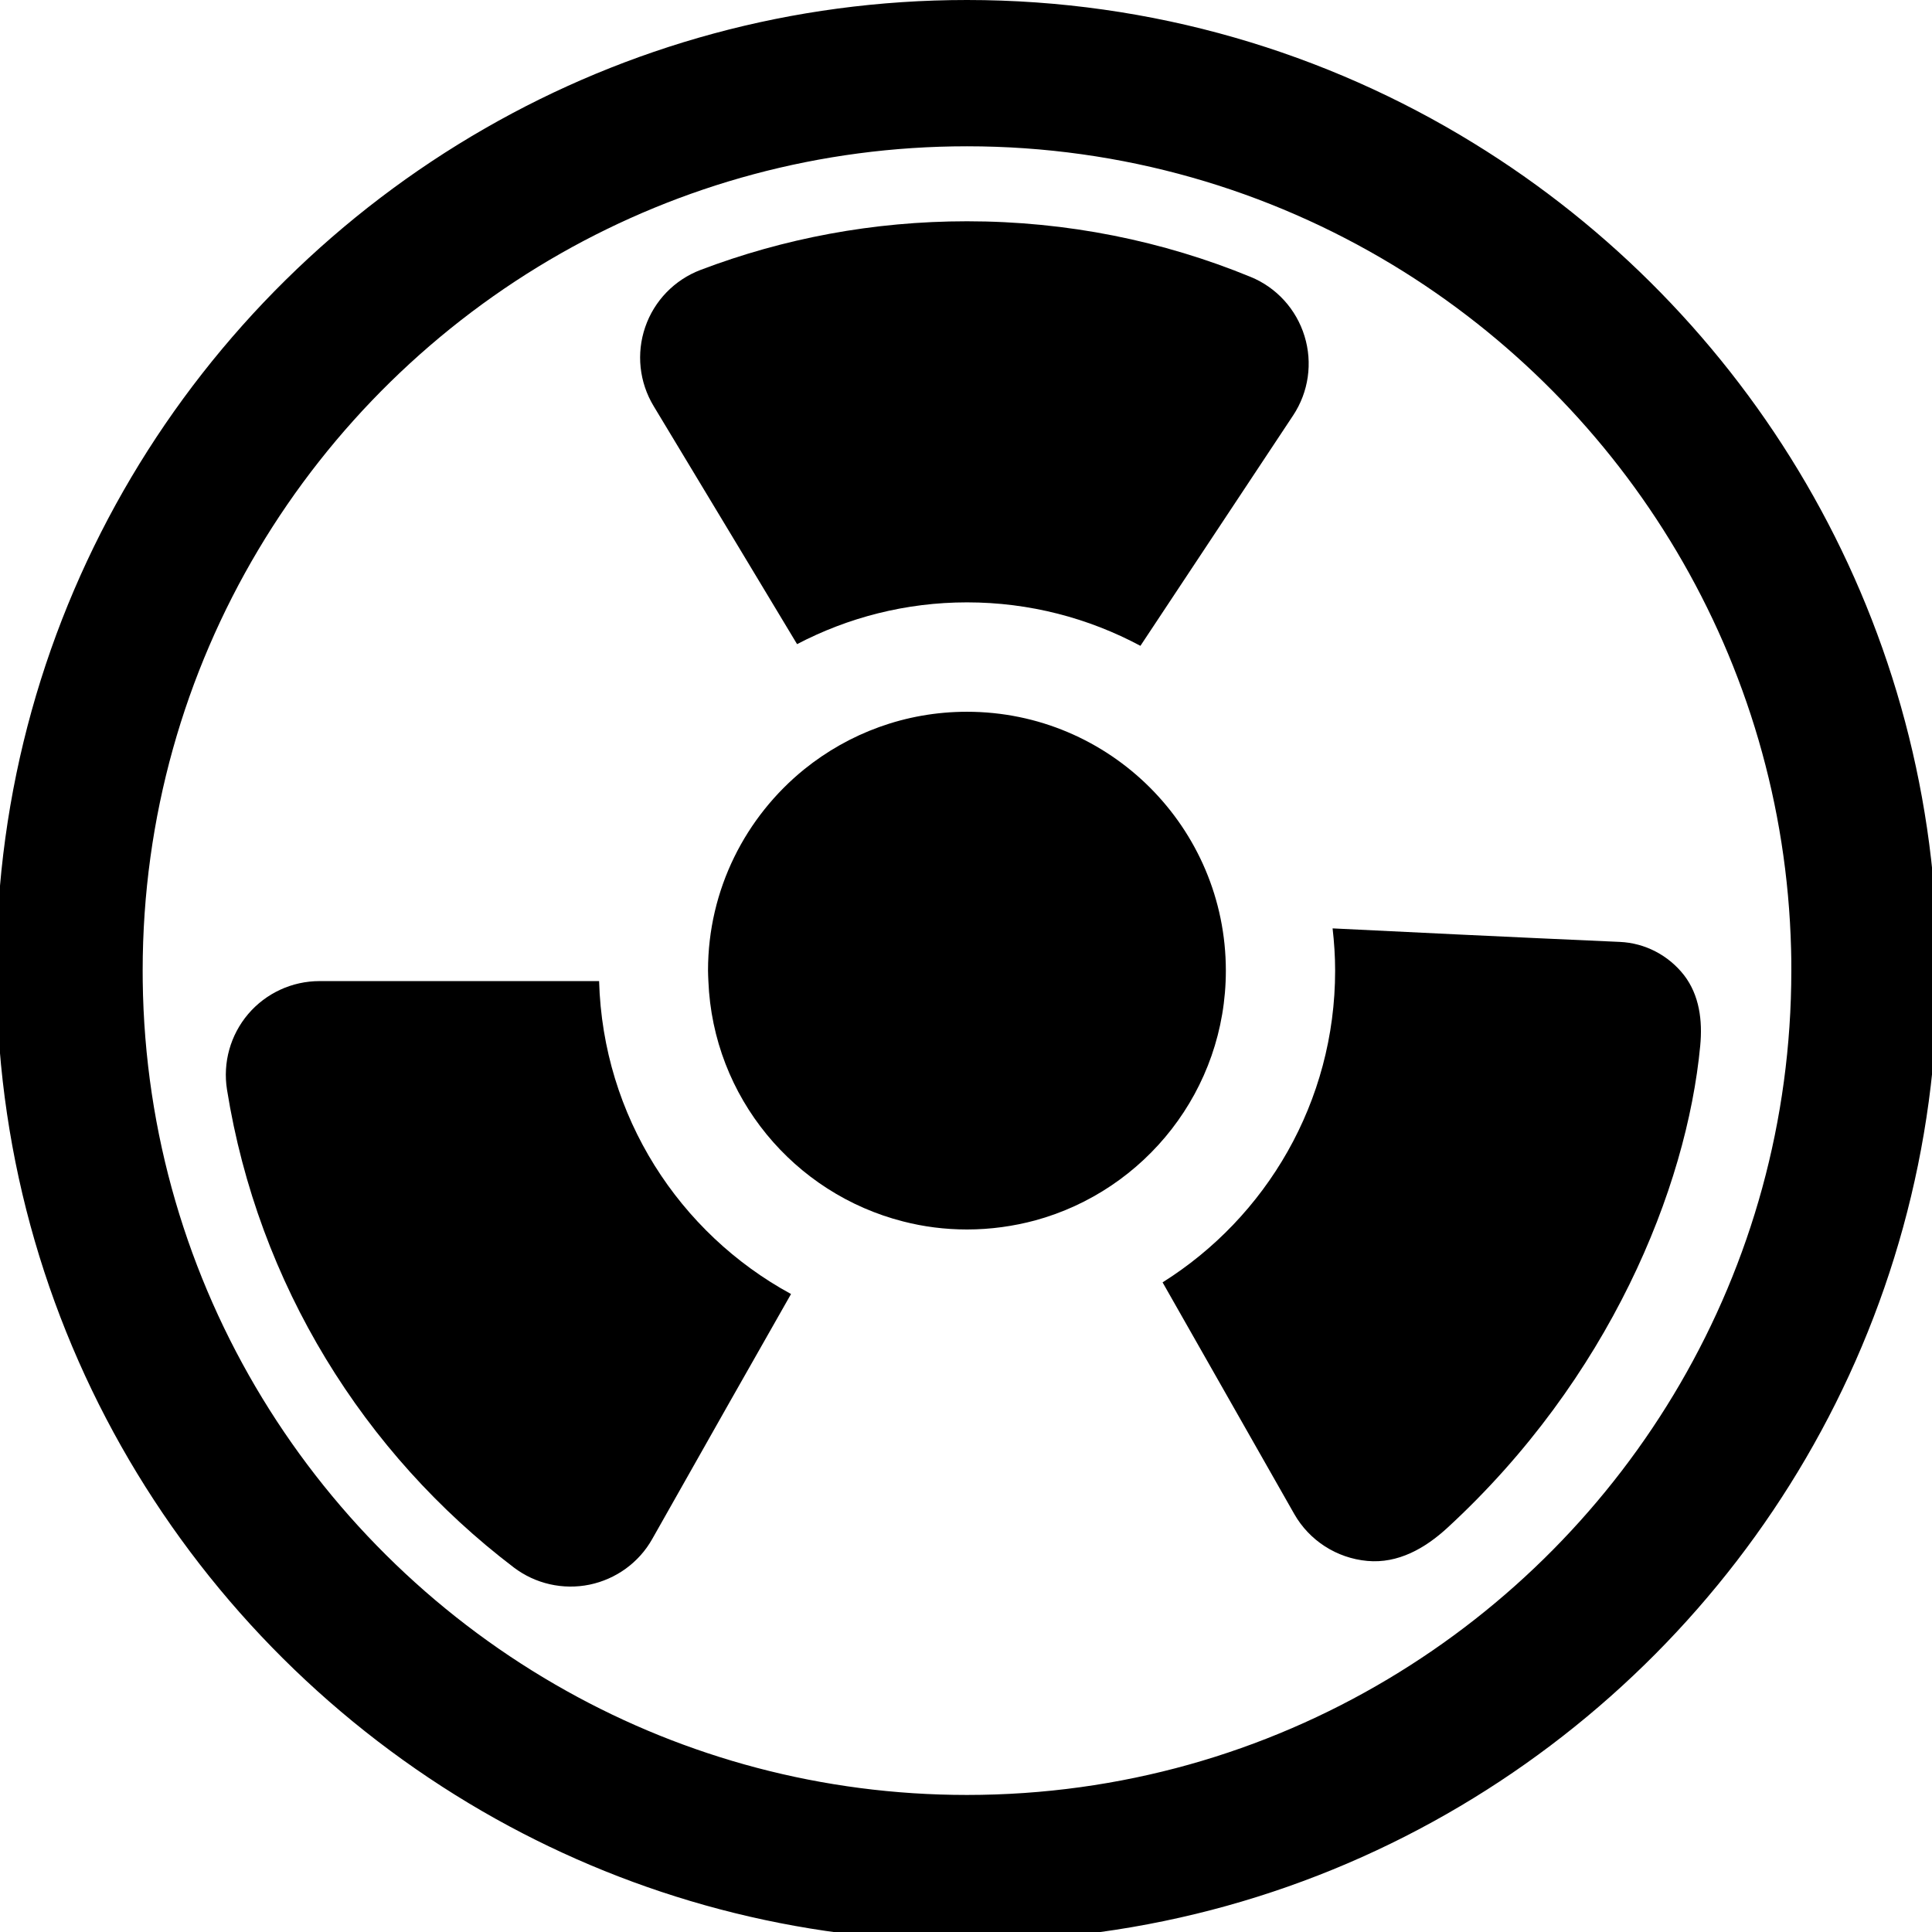 <?xml version="1.0" encoding="utf-8"?>
<!-- Generator: Adobe Illustrator 17.0.0, SVG Export Plug-In . SVG Version: 6.00 Build 0)  -->
<!DOCTYPE svg PUBLIC "-//W3C//DTD SVG 1.1//EN" "http://www.w3.org/Graphics/SVG/1.1/DTD/svg11.dtd">
<svg version="1.1" id="Layer_1" xmlns="http://www.w3.org/2000/svg" xmlns:xlink="http://www.w3.org/1999/xlink" x="0px" y="0px"
	 width="32px" height="32px" viewBox="0 0 32 32" enable-background="new 0 0 32 32" xml:space="preserve">
<g>
	<path d="M9.923,16.25h-4.63c-0.455,0-0.887,0.199-1.182,0.545C3.816,17.142,3.688,17.6,3.76,18.049
		c0.515,3.219,2.266,6.024,4.75,7.913c0.357,0.271,0.814,0.375,1.254,0.285c0.439-0.091,0.82-0.366,1.04-0.758
		c0.893-1.583,1.737-3.071,2.298-4.056C11.252,20.427,9.985,18.489,9.923,16.25z"/>
	<path d="M16.016,9.977c1.04,0,2.017,0.262,2.873,0.72l2.529-3.816c0.257-0.388,0.326-0.87,0.189-1.314
		c-0.136-0.444-0.464-0.806-0.894-0.981c-1.449-0.595-3.035-0.921-4.697-0.921c-1.556,0-3.042,0.285-4.413,0.806
		c-0.431,0.164-0.767,0.511-0.916,0.946c-0.15,0.436-0.099,0.915,0.14,1.31c0.986,1.634,1.855,3.078,2.375,3.942
		C14.043,10.229,15.001,9.977,16.016,9.977z"/>
	<path d="M22.072,15.377c0.026,0.229,0.042,0.462,0.042,0.699c0,2.176-1.143,4.087-2.858,5.164l2.18,3.835
		c0.251,0.442,0.704,0.733,1.212,0.779c0.506,0.046,0.954-0.206,1.329-0.552c2.675-2.464,3.96-5.615,4.184-7.981
		c0.04-0.417-0.013-0.837-0.268-1.169c-0.258-0.33-0.646-0.533-1.064-0.551C24.931,15.517,23.164,15.431,22.072,15.377z"/>
	<path d="M16.016,11.789c-1.022,0-1.957,0.358-2.693,0.951c-0.972,0.787-1.596,1.989-1.596,3.336c0,0.059,0.004,0.116,0.006,0.174
		c0.077,1.925,1.423,3.522,3.226,3.981c0.337,0.087,0.69,0.133,1.058,0.133c0.391,0,0.77-0.054,1.128-0.15
		c1.82-0.496,3.159-2.159,3.159-4.138C20.303,13.709,18.382,11.789,16.016,11.789z"/>
	<path d="M32.089,15.814c-0.094-5.684-3.146-10.656-7.682-13.443C21.964,0.868,19.089,0,16.016,0c-2.902,0-5.627,0.773-7.98,2.125
		C3.202,4.9-0.061,10.114-0.061,16.076c0,0.059,0.004,0.116,0.004,0.174c0.062,5.964,3.39,11.156,8.275,13.88
		c2.31,1.287,4.97,2.022,7.797,2.022c2.981,0,5.776-0.816,8.171-2.237c4.728-2.802,7.906-7.955,7.906-13.838
		C32.093,15.988,32.089,15.9,32.089,15.814z M22.99,27.81c-2.043,1.22-4.427,1.92-6.975,1.92c-2.401,0-4.663-0.624-6.625-1.719
		c-4.143-2.307-6.964-6.706-7.026-11.761c-0.001-0.058-0.001-0.115-0.001-0.174c0-5.087,2.794-9.533,6.931-11.882
		c1.986-1.127,4.278-1.771,6.722-1.771c2.581,0,4.994,0.72,7.054,1.966c3.86,2.338,6.474,6.532,6.596,11.334
		c0.004,0.116,0.004,0.235,0.004,0.354C29.669,21.059,26.988,25.425,22.99,27.81z"/>
</g>
</svg>
